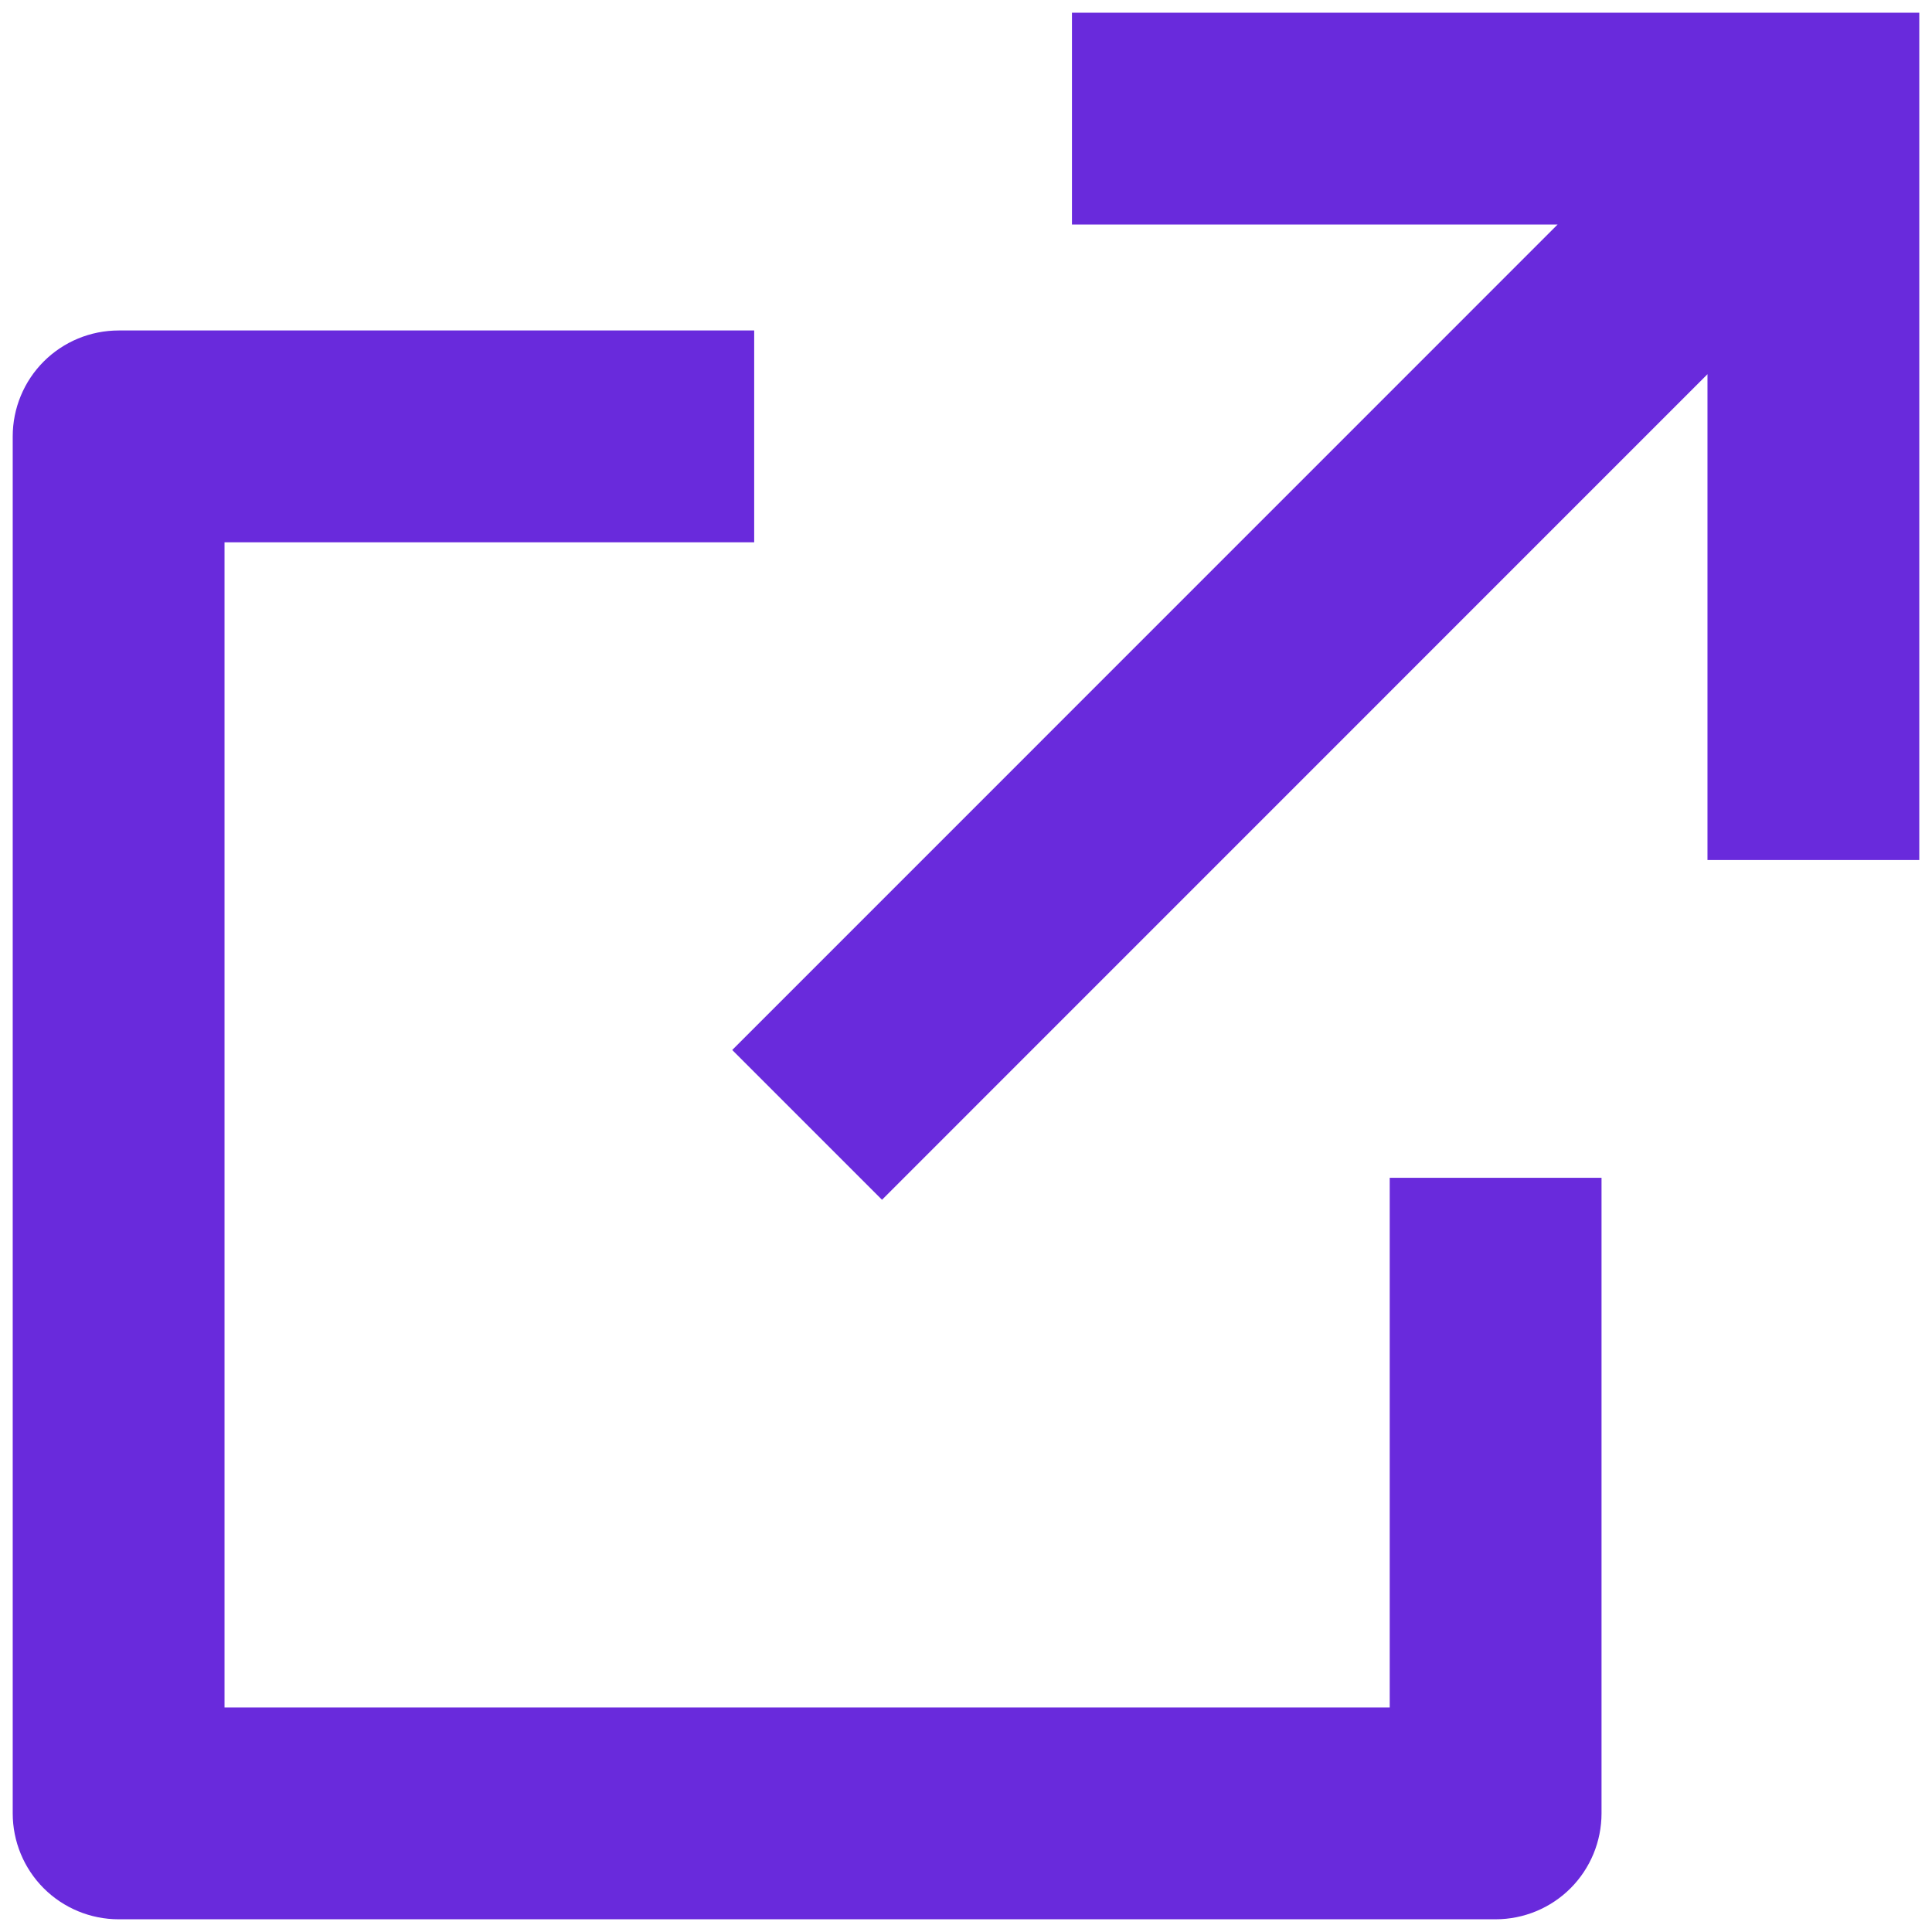 <svg width="19" height="19" viewBox="0 0 19 19" fill="none" xmlns="http://www.w3.org/2000/svg">
<path d="M7.417 3.25V5.333H2.208V16.792H13.667V11.583H15.75V17.833C15.75 18.11 15.64 18.375 15.445 18.57C15.25 18.765 14.985 18.875 14.708 18.875H1.167C0.89 18.875 0.625 18.765 0.43 18.57C0.235 18.375 0.125 18.11 0.125 17.833V4.292C0.125 4.015 0.235 3.75 0.43 3.555C0.625 3.36 0.89 3.25 1.167 3.25H7.417ZM18.875 0.125V8.458H16.792V3.68L8.674 11.799L7.201 10.326L15.318 2.208H10.542V0.125H18.875Z" fill="#692ADC"/>
</svg>
